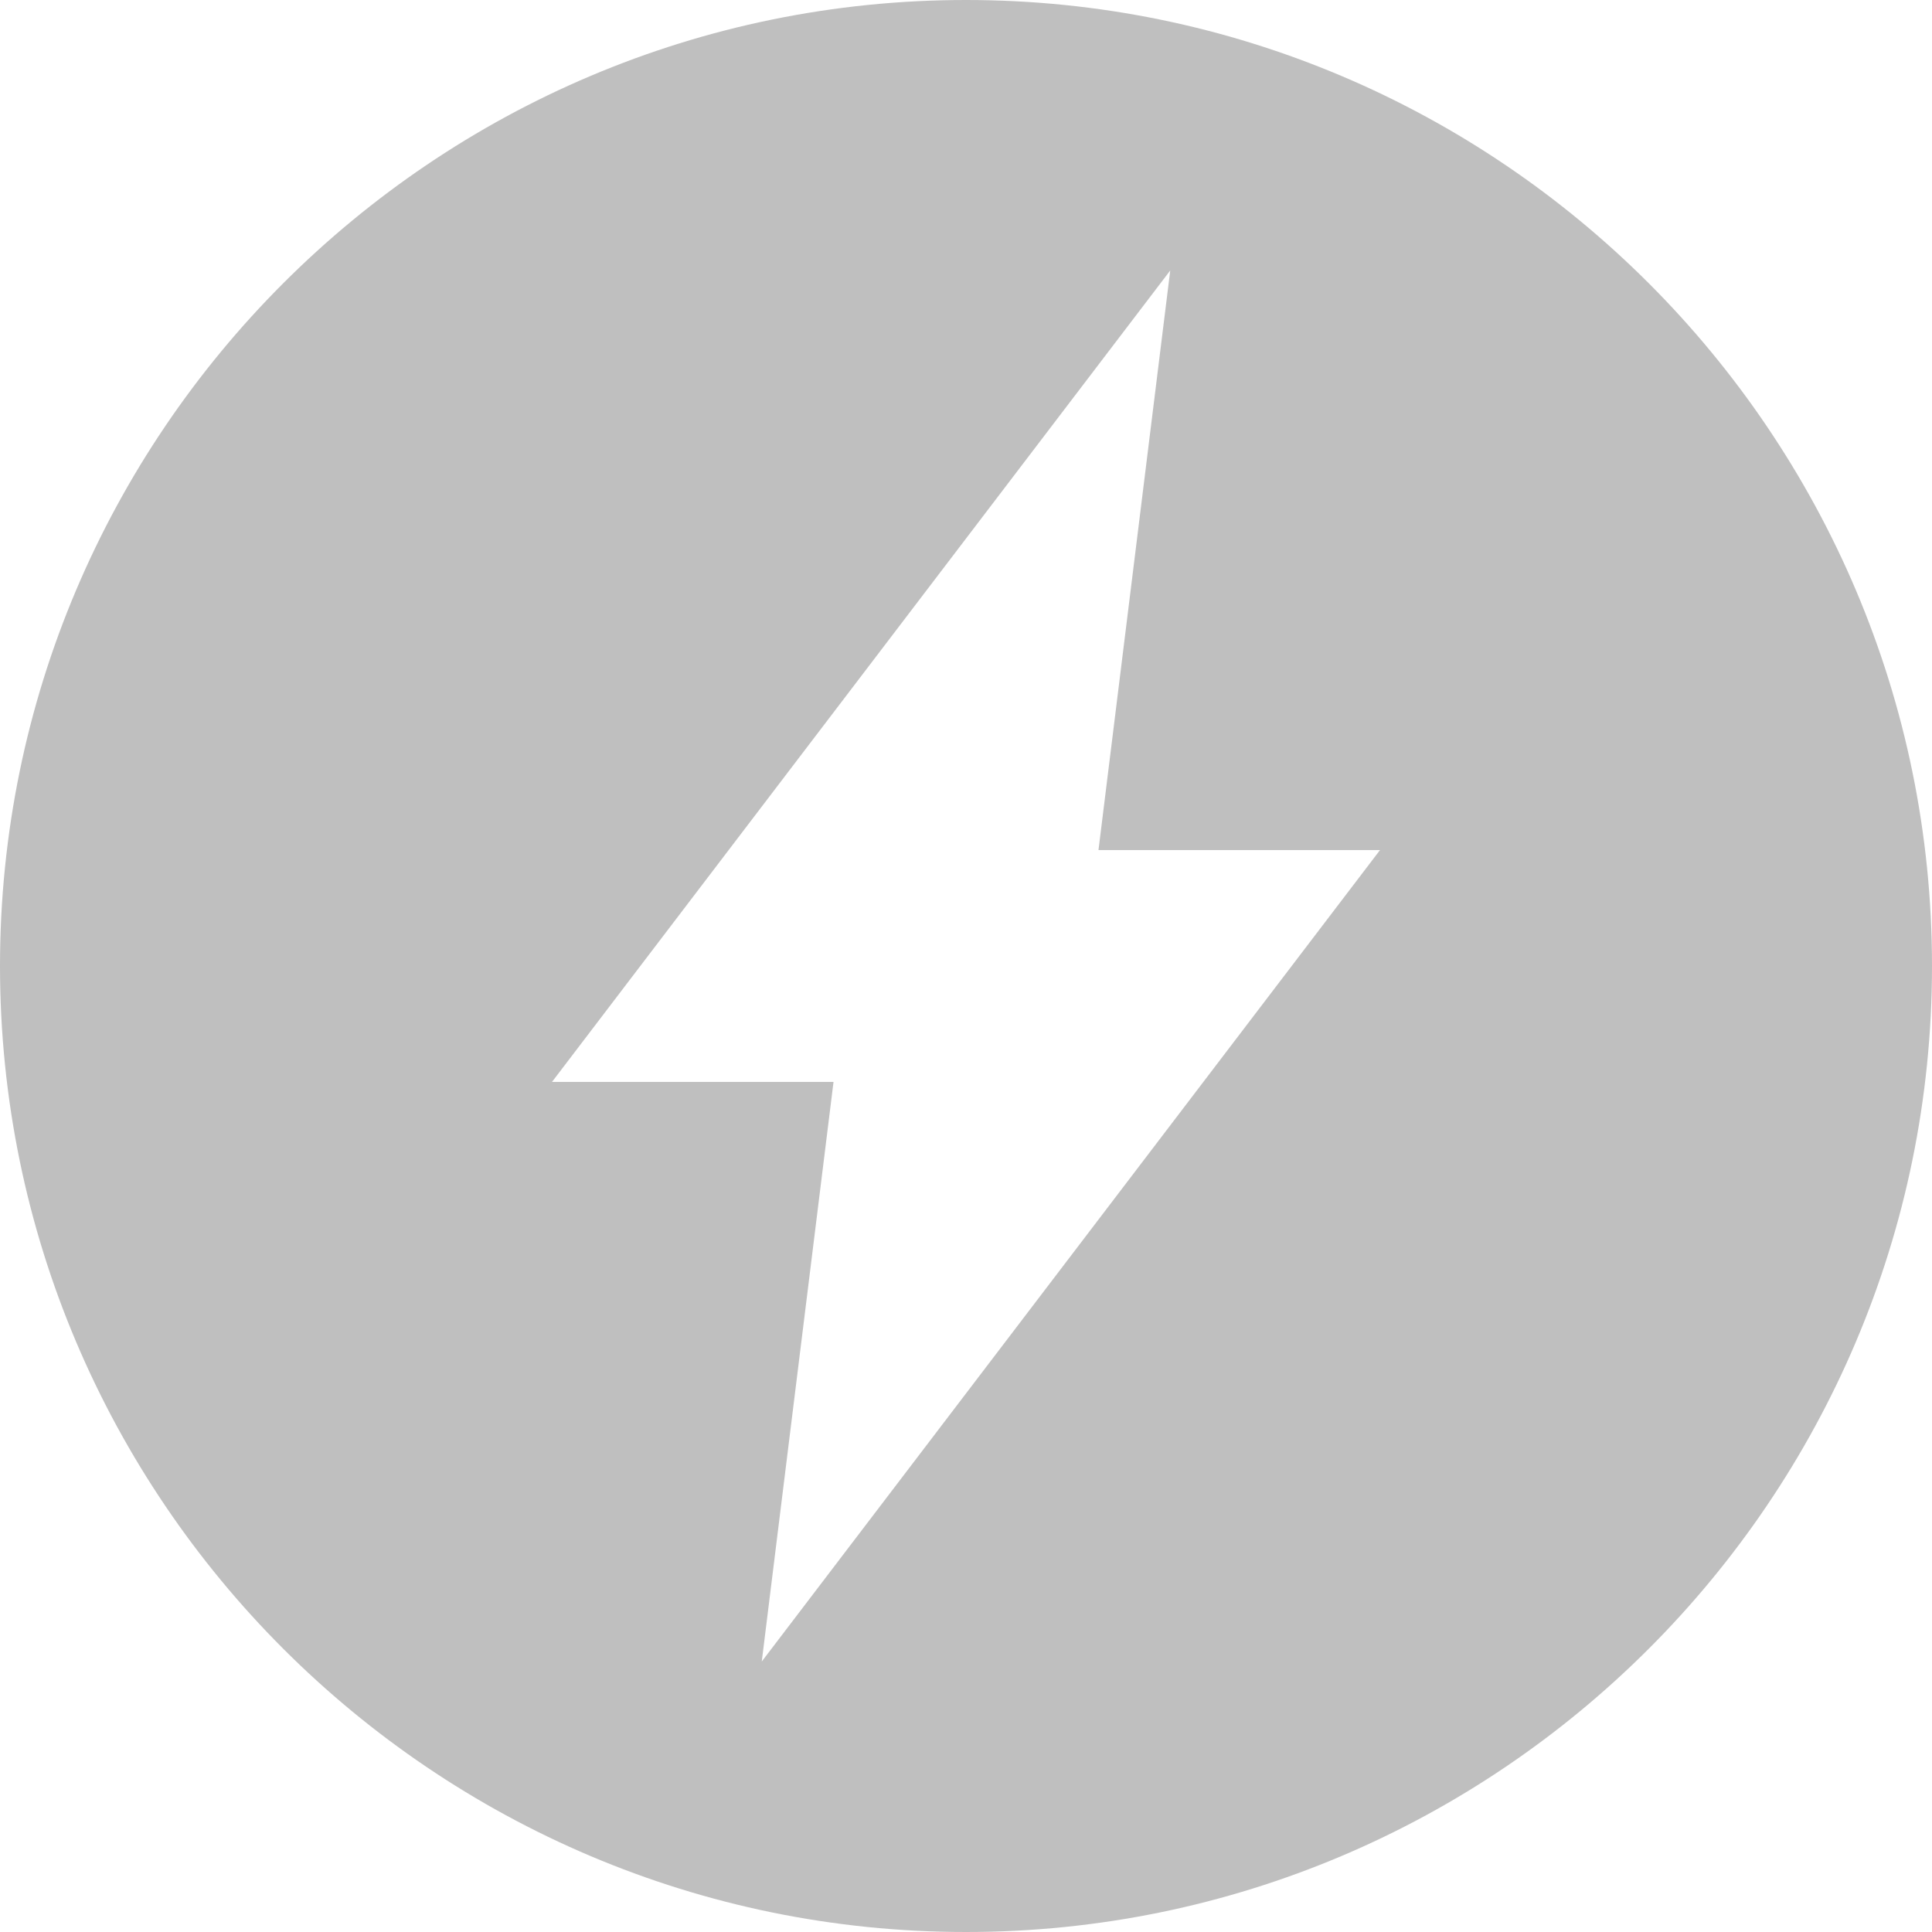 <svg t="1540273532103" class="icon" viewBox="0 0 1024 1024" version="1.1" xmlns="http://www.w3.org/2000/svg" p-id="1684" data-spm-anchor-id="a313x.7781069.0.i3" height="200" width="200"><path d="M512 0C229.669 0 0 229.669 0 512c0 282.331 229.669 512 512 512 282.331 0 512-229.669 512-512C1024 229.669 794.331 0 512 0zM403.749 880.64l38.034-307.2L292.571 573.44 620.251 143.36l-38.034 307.2L731.429 450.56 403.749 880.64z" p-id="1685" data-spm-anchor-id="a313x.7781069.0.i4" class="selected" fill="#bfbfbf"></path></svg>